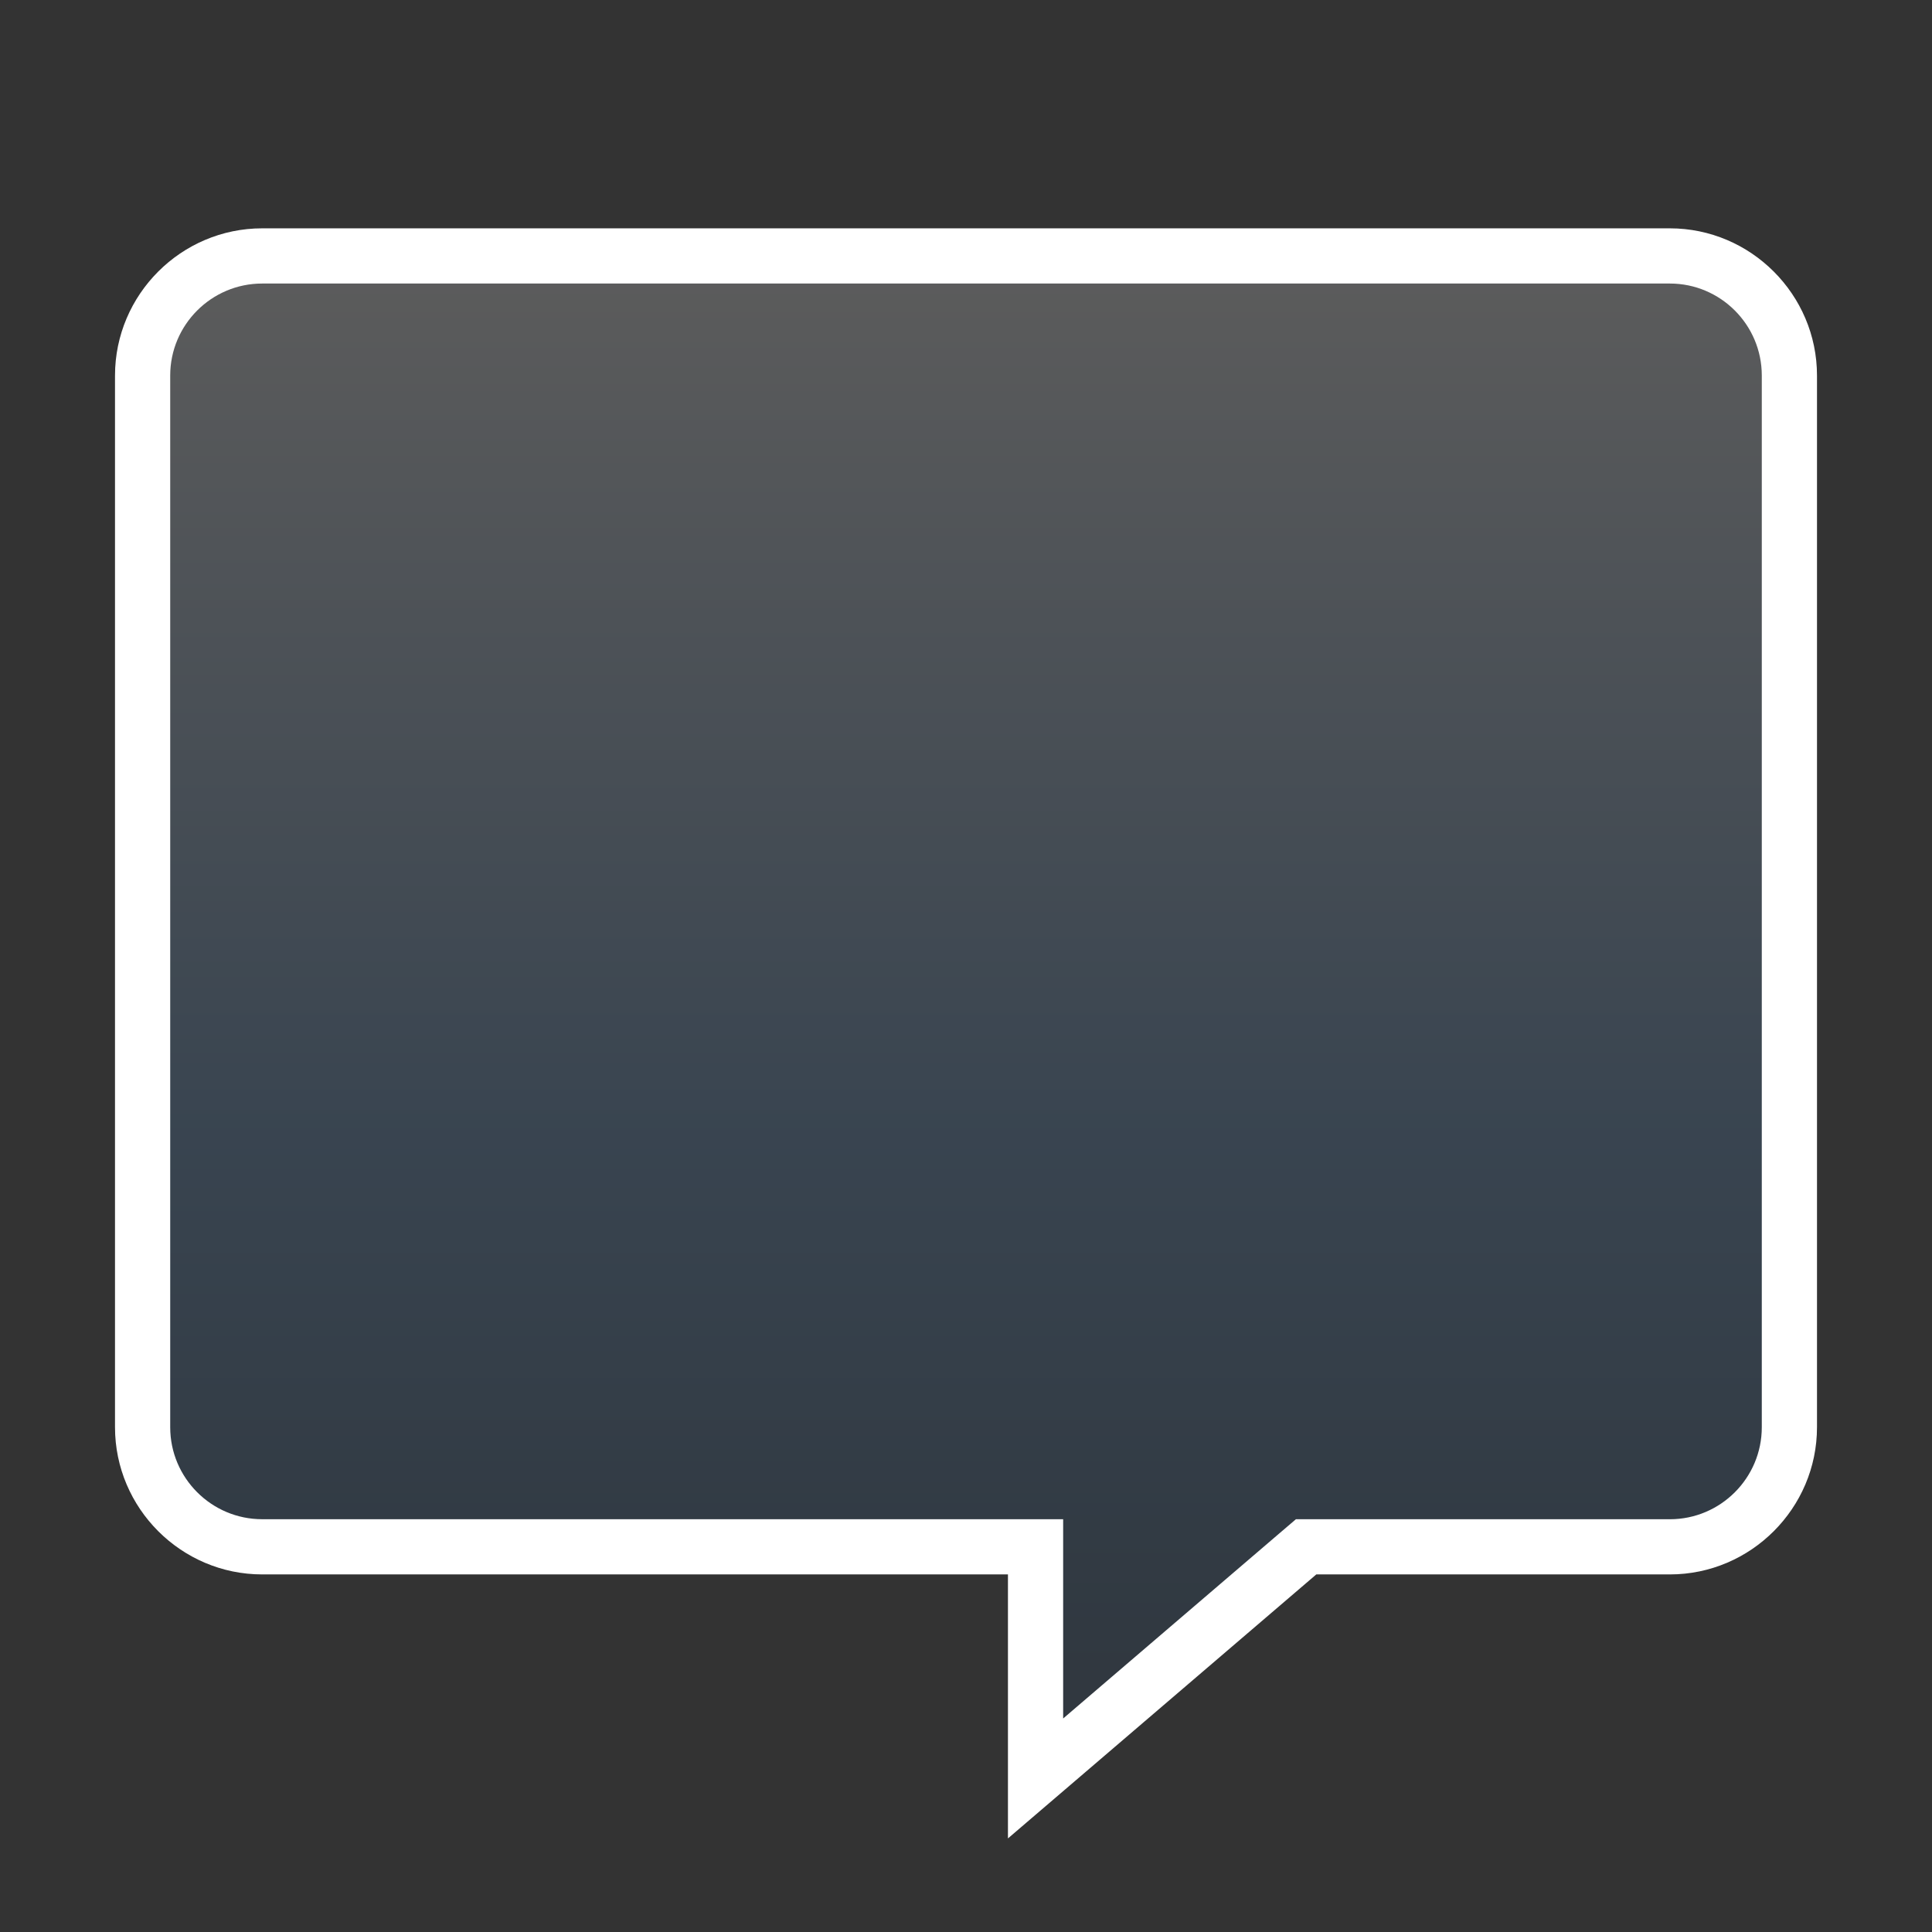 <?xml version="1.0" encoding="UTF-8" standalone="no"?>
<!DOCTYPE svg PUBLIC "-//W3C//DTD SVG 1.1 Tiny//EN" "http://www.w3.org/Graphics/SVG/1.1/DTD/svg11-tiny.dtd">
<svg xmlns="http://www.w3.org/2000/svg" xmlns:xlink="http://www.w3.org/1999/xlink" width="70" height="70" viewBox="0 0 70 70">
<rect x="0" y="0" width="70" height="70" fill="#333333" stroke="none"/>
<rect fill="none" height="70" width="70"/>
<linearGradient id="SVGID_1" gradientUnits="userSpaceOnUse" x1="35" y1="9.35" x2="35" y2="60.42">
<stop stop-color="#FFFFFF" offset="0"/>
<stop stop-color="#B6CEE7" offset="0.25"/>
<stop stop-color="#4F89C4" offset="0.62"/>
<stop stop-color="#2F5D8C" offset="0.88"/>
<stop stop-color="#264C73" offset="1"/>
</linearGradient>
<path d="M37.521,64.438v-7.394v-0.999h-0.999H9.5c-2.389,0-4.334-1.943-4.334-4.332V13.606 c0-2.389,1.945-4.333,4.334-4.333h51.002c2.389,0,4.332,1.945,4.332,4.333v38.107c0,2.389-1.943,4.332-4.332,4.332H47.693h-0.37 l-0.28,0.239L37.521,64.438L37.521,64.438z" fill="url(#SVGID_1)" fill-opacity="0.2" />
<path d="M60.502,8.273c2.932,0,5.331,2.4,5.331,5.332v38.107c0,2.933-2.399,5.332-5.331,5.332h-12.81 l-11.172,9.565v-9.565H9.499c-2.934,0-5.332-2.399-5.332-5.332V13.605c0-2.932,2.398-5.332,5.332-5.332H60.502 M60.502,10.273 H9.499c-1.837,0-3.332,1.495-3.332,3.332v38.107c0,1.837,1.495,3.332,3.332,3.332h27.021h2v2v5.22l7.871-6.739l0.562-0.48h0.739 h12.81c1.837,0,3.331-1.495,3.331-3.332V13.605C63.833,11.768,62.339,10.273,60.502,10.273L60.502,10.273z" fill="#FFFFFF"/>
</svg>
